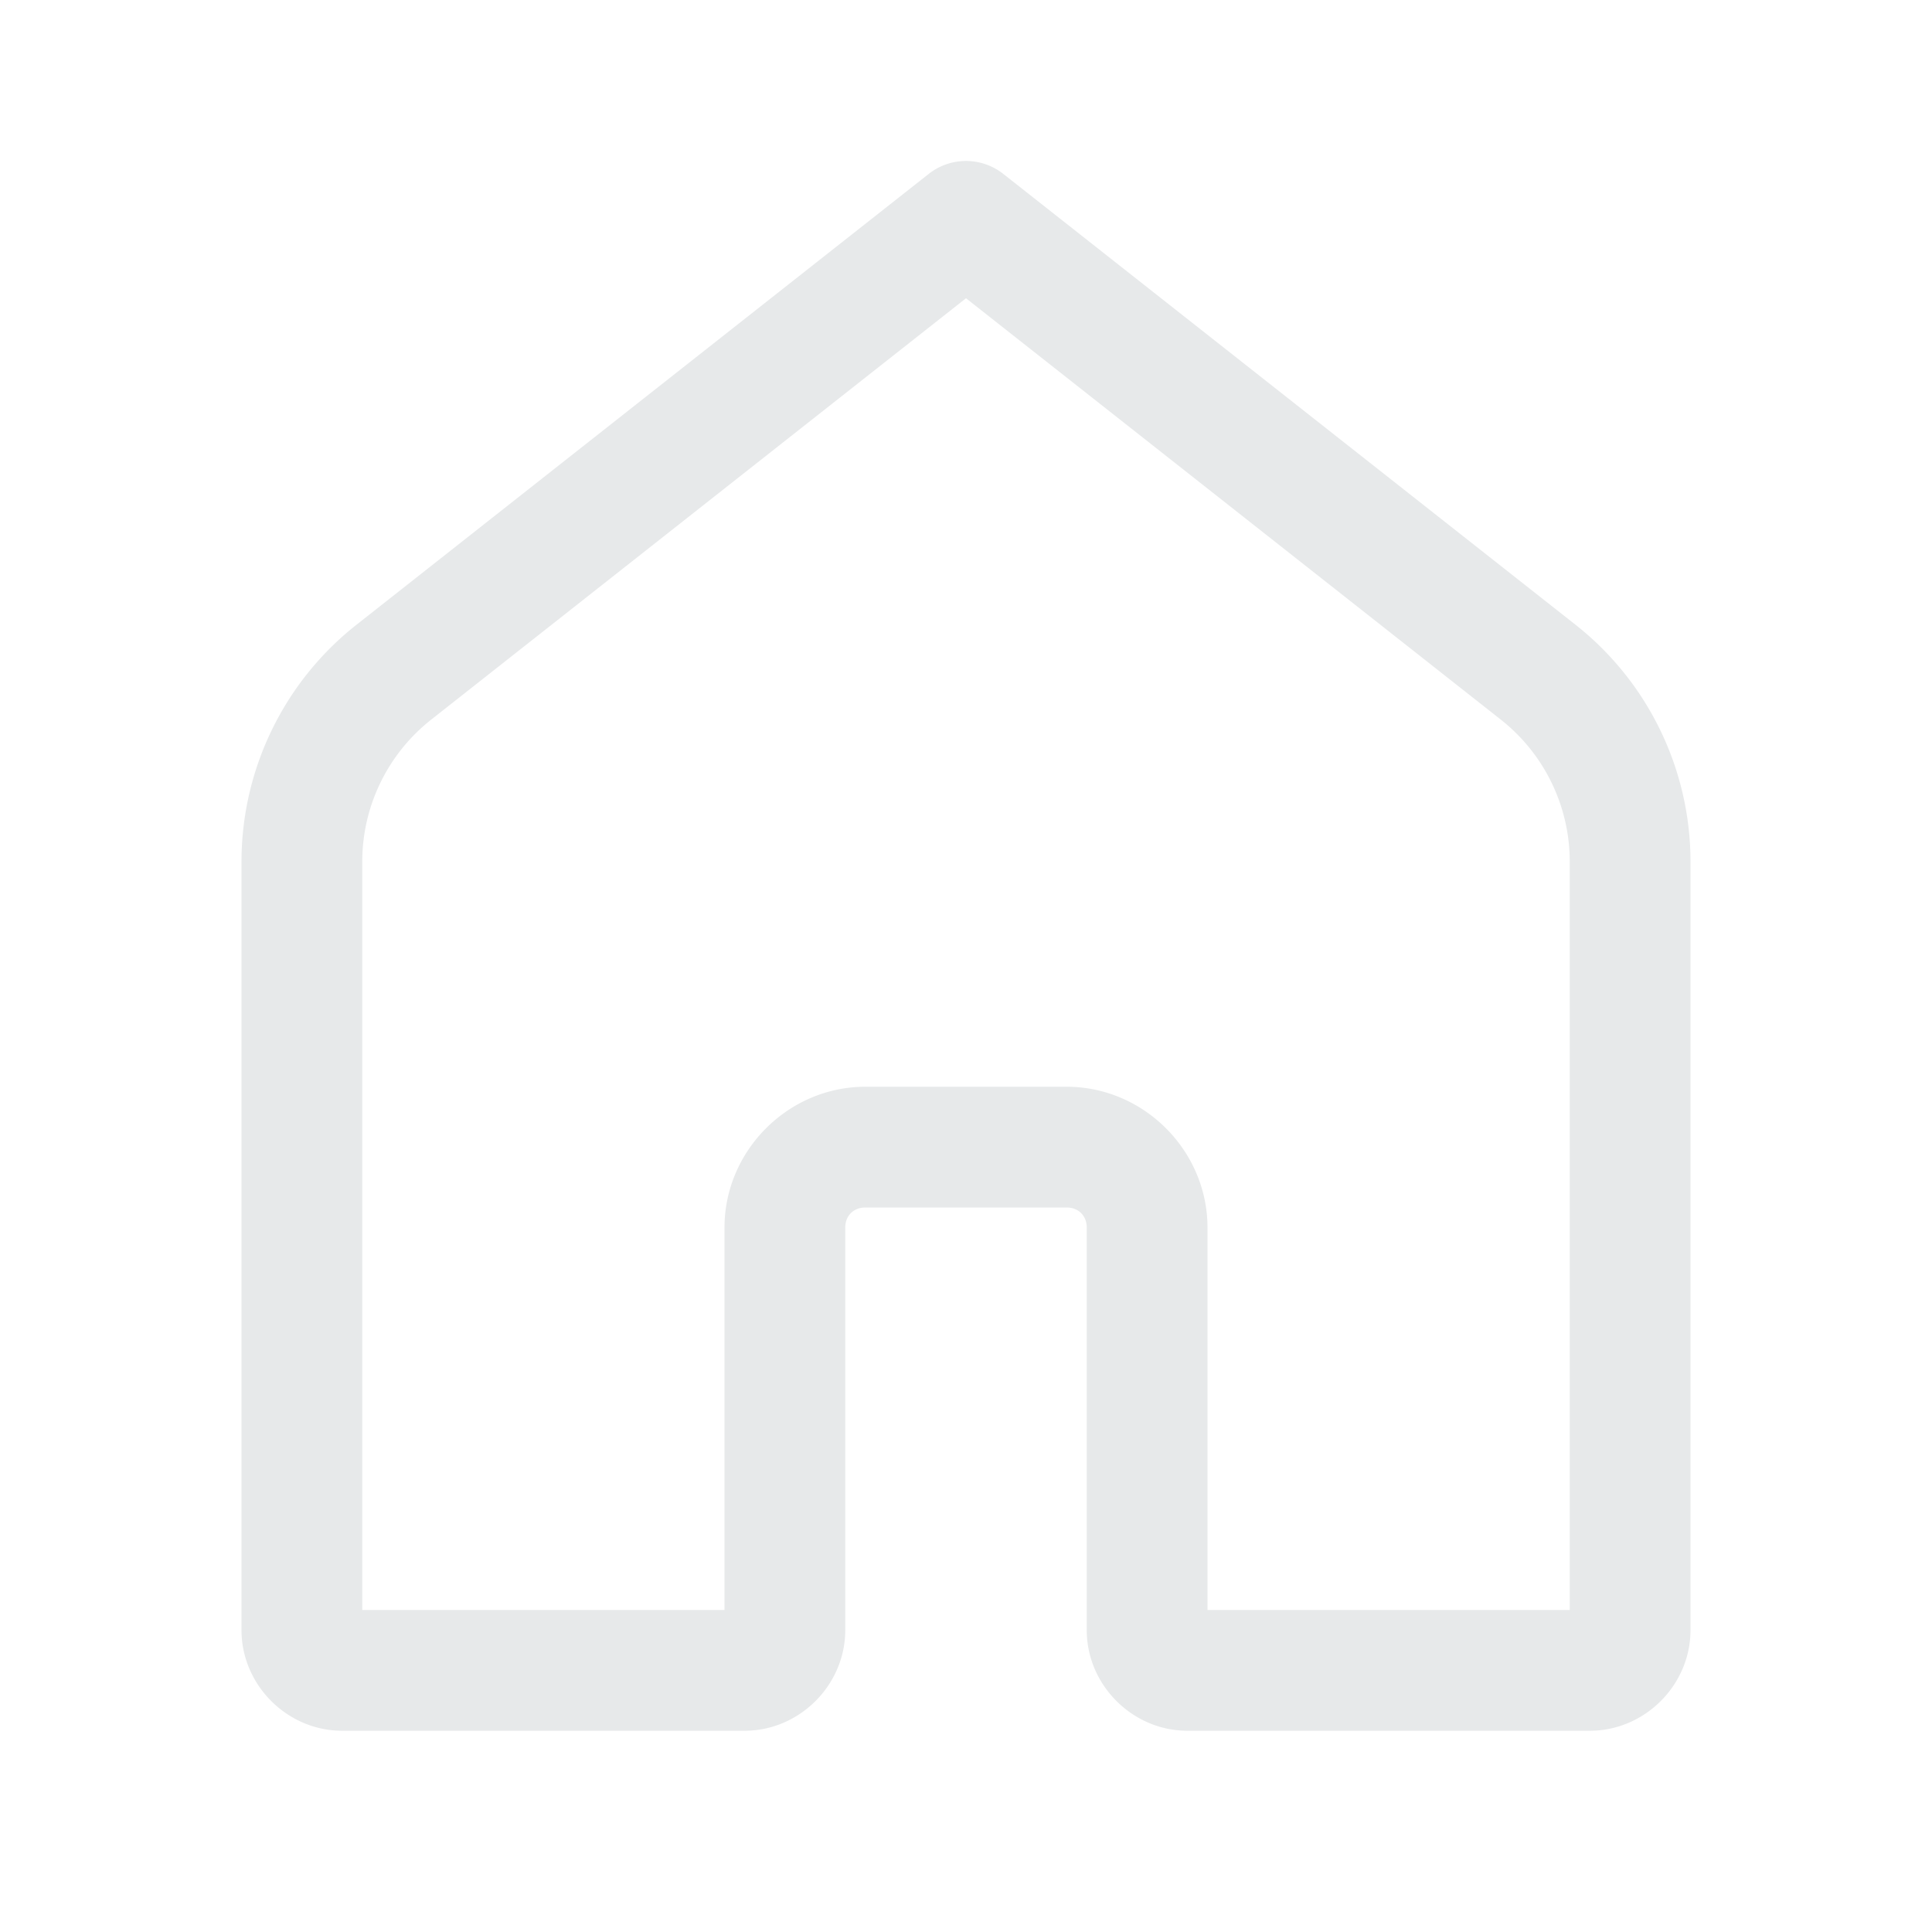 <svg xmlns="http://www.w3.org/2000/svg" x="0px" y="0px" width="100" height="100" viewBox="0 0 48 48">
    <path d="M 23.951 4 A 1.5 1.5 0 0 0 23.072 4.322 L 8.859 15.52 C 7.055 16.941 6 19.114 6 21.41 L 6 40.5 C 6 41.864 7.136 43 8.5 43 L 18.5 43 C 19.864 43 21 41.864 21 40.5 L 21 30.5 C 21 30.205 21.205 30 21.5 30 L 26.5 30 C 26.795 30 27 30.205 27 30.5 L 27 40.5 C 27 41.864 28.136 43 29.5 43 L 39.5 43 C 40.864 43 42 41.864 42 40.5 L 42 21.41 C 42 19.114 40.945 16.941 39.141 15.52 L 24.928 4.322 A 1.5 1.5 0 0 0 23.951 4 z M 24 7.41 L 37.285 17.877 C 38.369 18.731 39 20.031 39 21.41 L 39 40 L 30 40 L 30 30.5 C 30 28.585 28.415 27 26.5 27 L 21.5 27 C 19.585 27 18 28.585 18 30.5 L 18 40 L 9 40 L 9 21.41 C 9 20.031 9.631 18.731 10.715 17.877 L 24 7.41 z" fill="#e7e9ea"/>
</svg>
